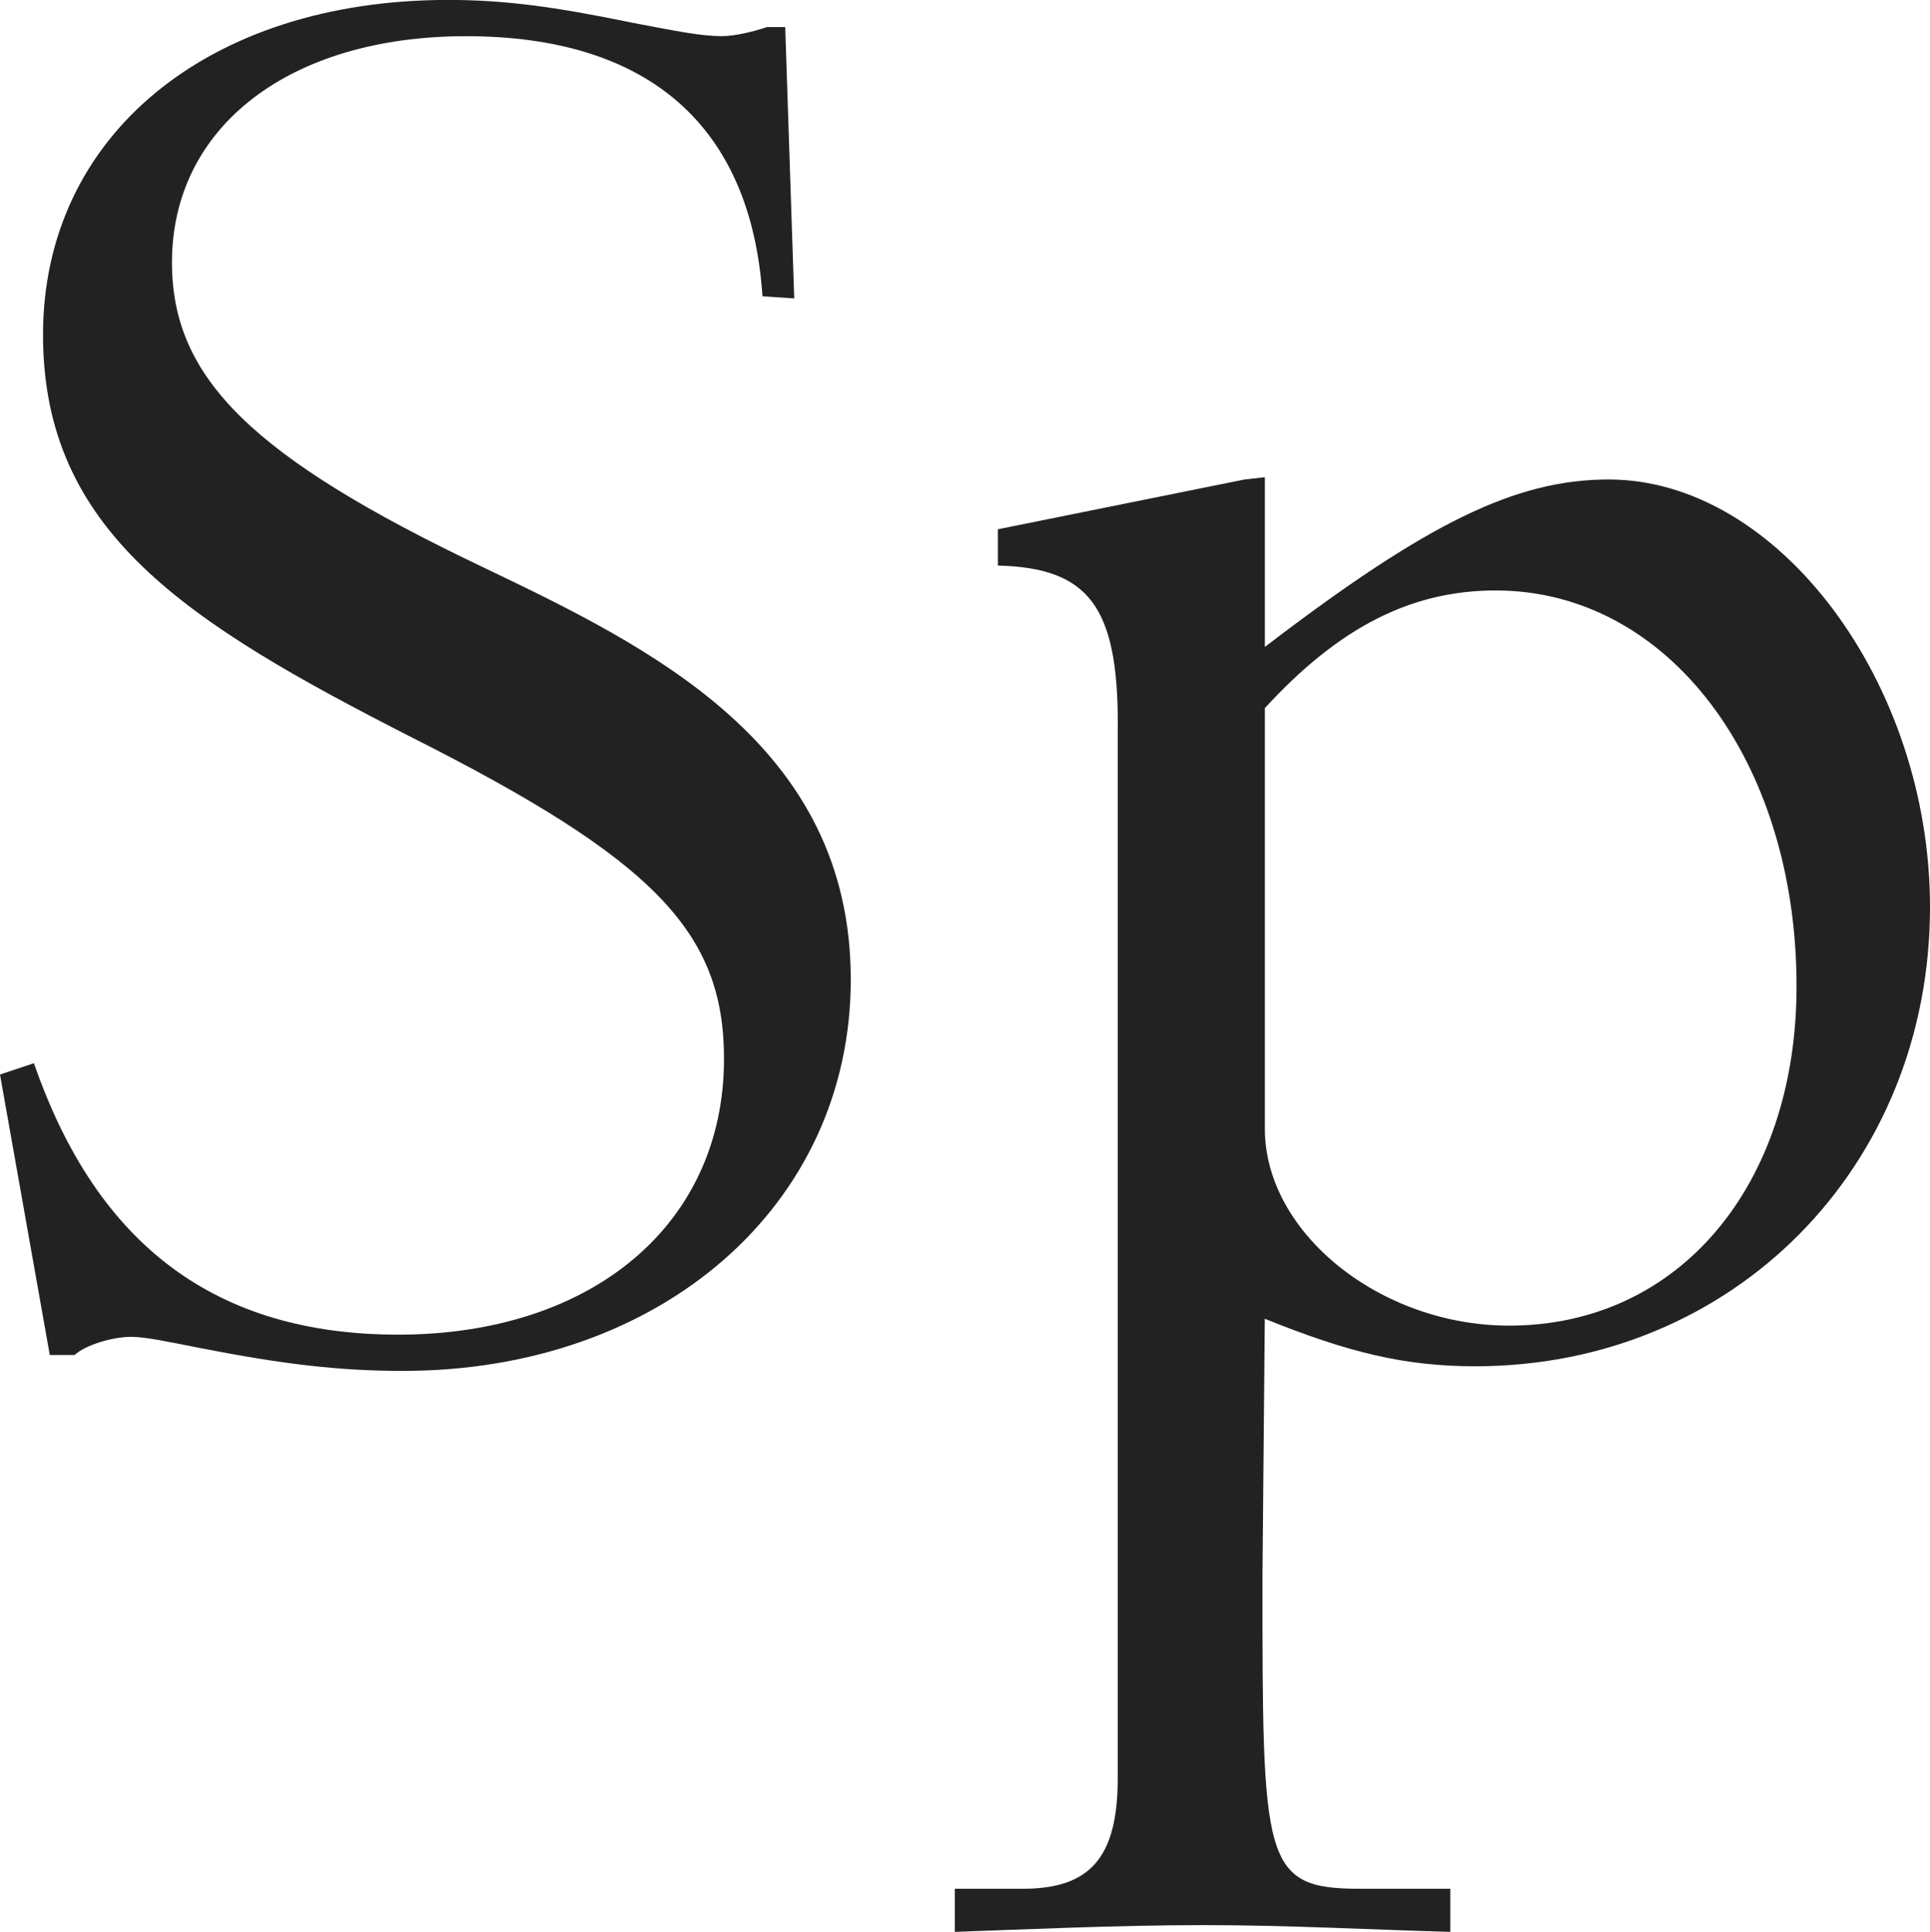 <?xml version="1.0" encoding="utf-8"?>
<!-- Generator: Adobe Illustrator 16.0.0, SVG Export Plug-In . SVG Version: 6.00 Build 0)  -->
<!DOCTYPE svg PUBLIC "-//W3C//DTD SVG 1.1//EN" "http://www.w3.org/Graphics/SVG/1.1/DTD/svg11.dtd">
<svg version="1.1" id="Layer_1" xmlns="http://www.w3.org/2000/svg" xmlns:xlink="http://www.w3.org/1999/xlink" x="0px" y="0px"
	 width="29.965px" height="30px" viewBox="0.37 0.371 29.965 30" enable-background="new 0.37 0.371 29.965 30"
	 xml:space="preserve">
<g>
	<path fill="#222222" d="M12.208,4.972c-0.175-2.634-1.756-4.039-4.601-4.039c-2.74,0-4.567,1.405-4.567,3.513
		c0,1.791,1.23,3.021,4.848,4.742c2.564,1.229,5.691,2.74,5.691,6.393c0,3.512-2.951,6.078-6.955,6.078
		c-0.984,0-1.862-0.104-3.127-0.351c-0.527-0.105-0.878-0.178-1.089-0.178c-0.316,0-0.738,0.143-0.878,0.282H1.143L0.37,17.057
		l0.527-0.176c0.984,2.846,2.846,4.215,5.655,4.215c3.021,0,5.059-1.721,5.059-4.284c0-1.969-1.089-3.094-4.847-4.99
		C3.251,10.03,1.038,8.625,1.038,5.569c0-3.091,2.565-5.199,6.288-5.199c0.878,0,1.651,0.105,2.846,0.351
		c0.738,0.141,1.089,0.211,1.405,0.211c0.211,0,0.492-0.071,0.703-0.141h0.281l0.14,4.214L12.208,4.972z"/>
	<path fill="#222222" d="M17.725,11.612c0-1.827-0.457-2.423-1.862-2.459V8.59l3.829-0.773l0.316-0.035v2.635
		c2.527-1.933,3.898-2.6,5.339-2.6c2.635,0,4.988,3.161,4.988,6.639c0,4.04-3.058,7.131-7.06,7.131c-1.091,0-1.97-0.212-3.268-0.738
		l-0.036,4.005c0,4.427,0,4.847,1.512,4.847h1.404v0.669c-1.266-0.035-2.529-0.105-3.829-0.105c-1.334,0-2.846,0.07-3.864,0.105
		v-0.669h1.054c1.055,0,1.476-0.491,1.476-1.721V11.612z M20.008,17.899c0,1.616,1.792,3.057,3.793,3.057
		c2.637,0,4.462-2.178,4.462-5.269c0-3.513-2.003-6.147-4.671-6.147c-1.301,0-2.425,0.562-3.584,1.827V17.899z"/>
</g>
</svg>
